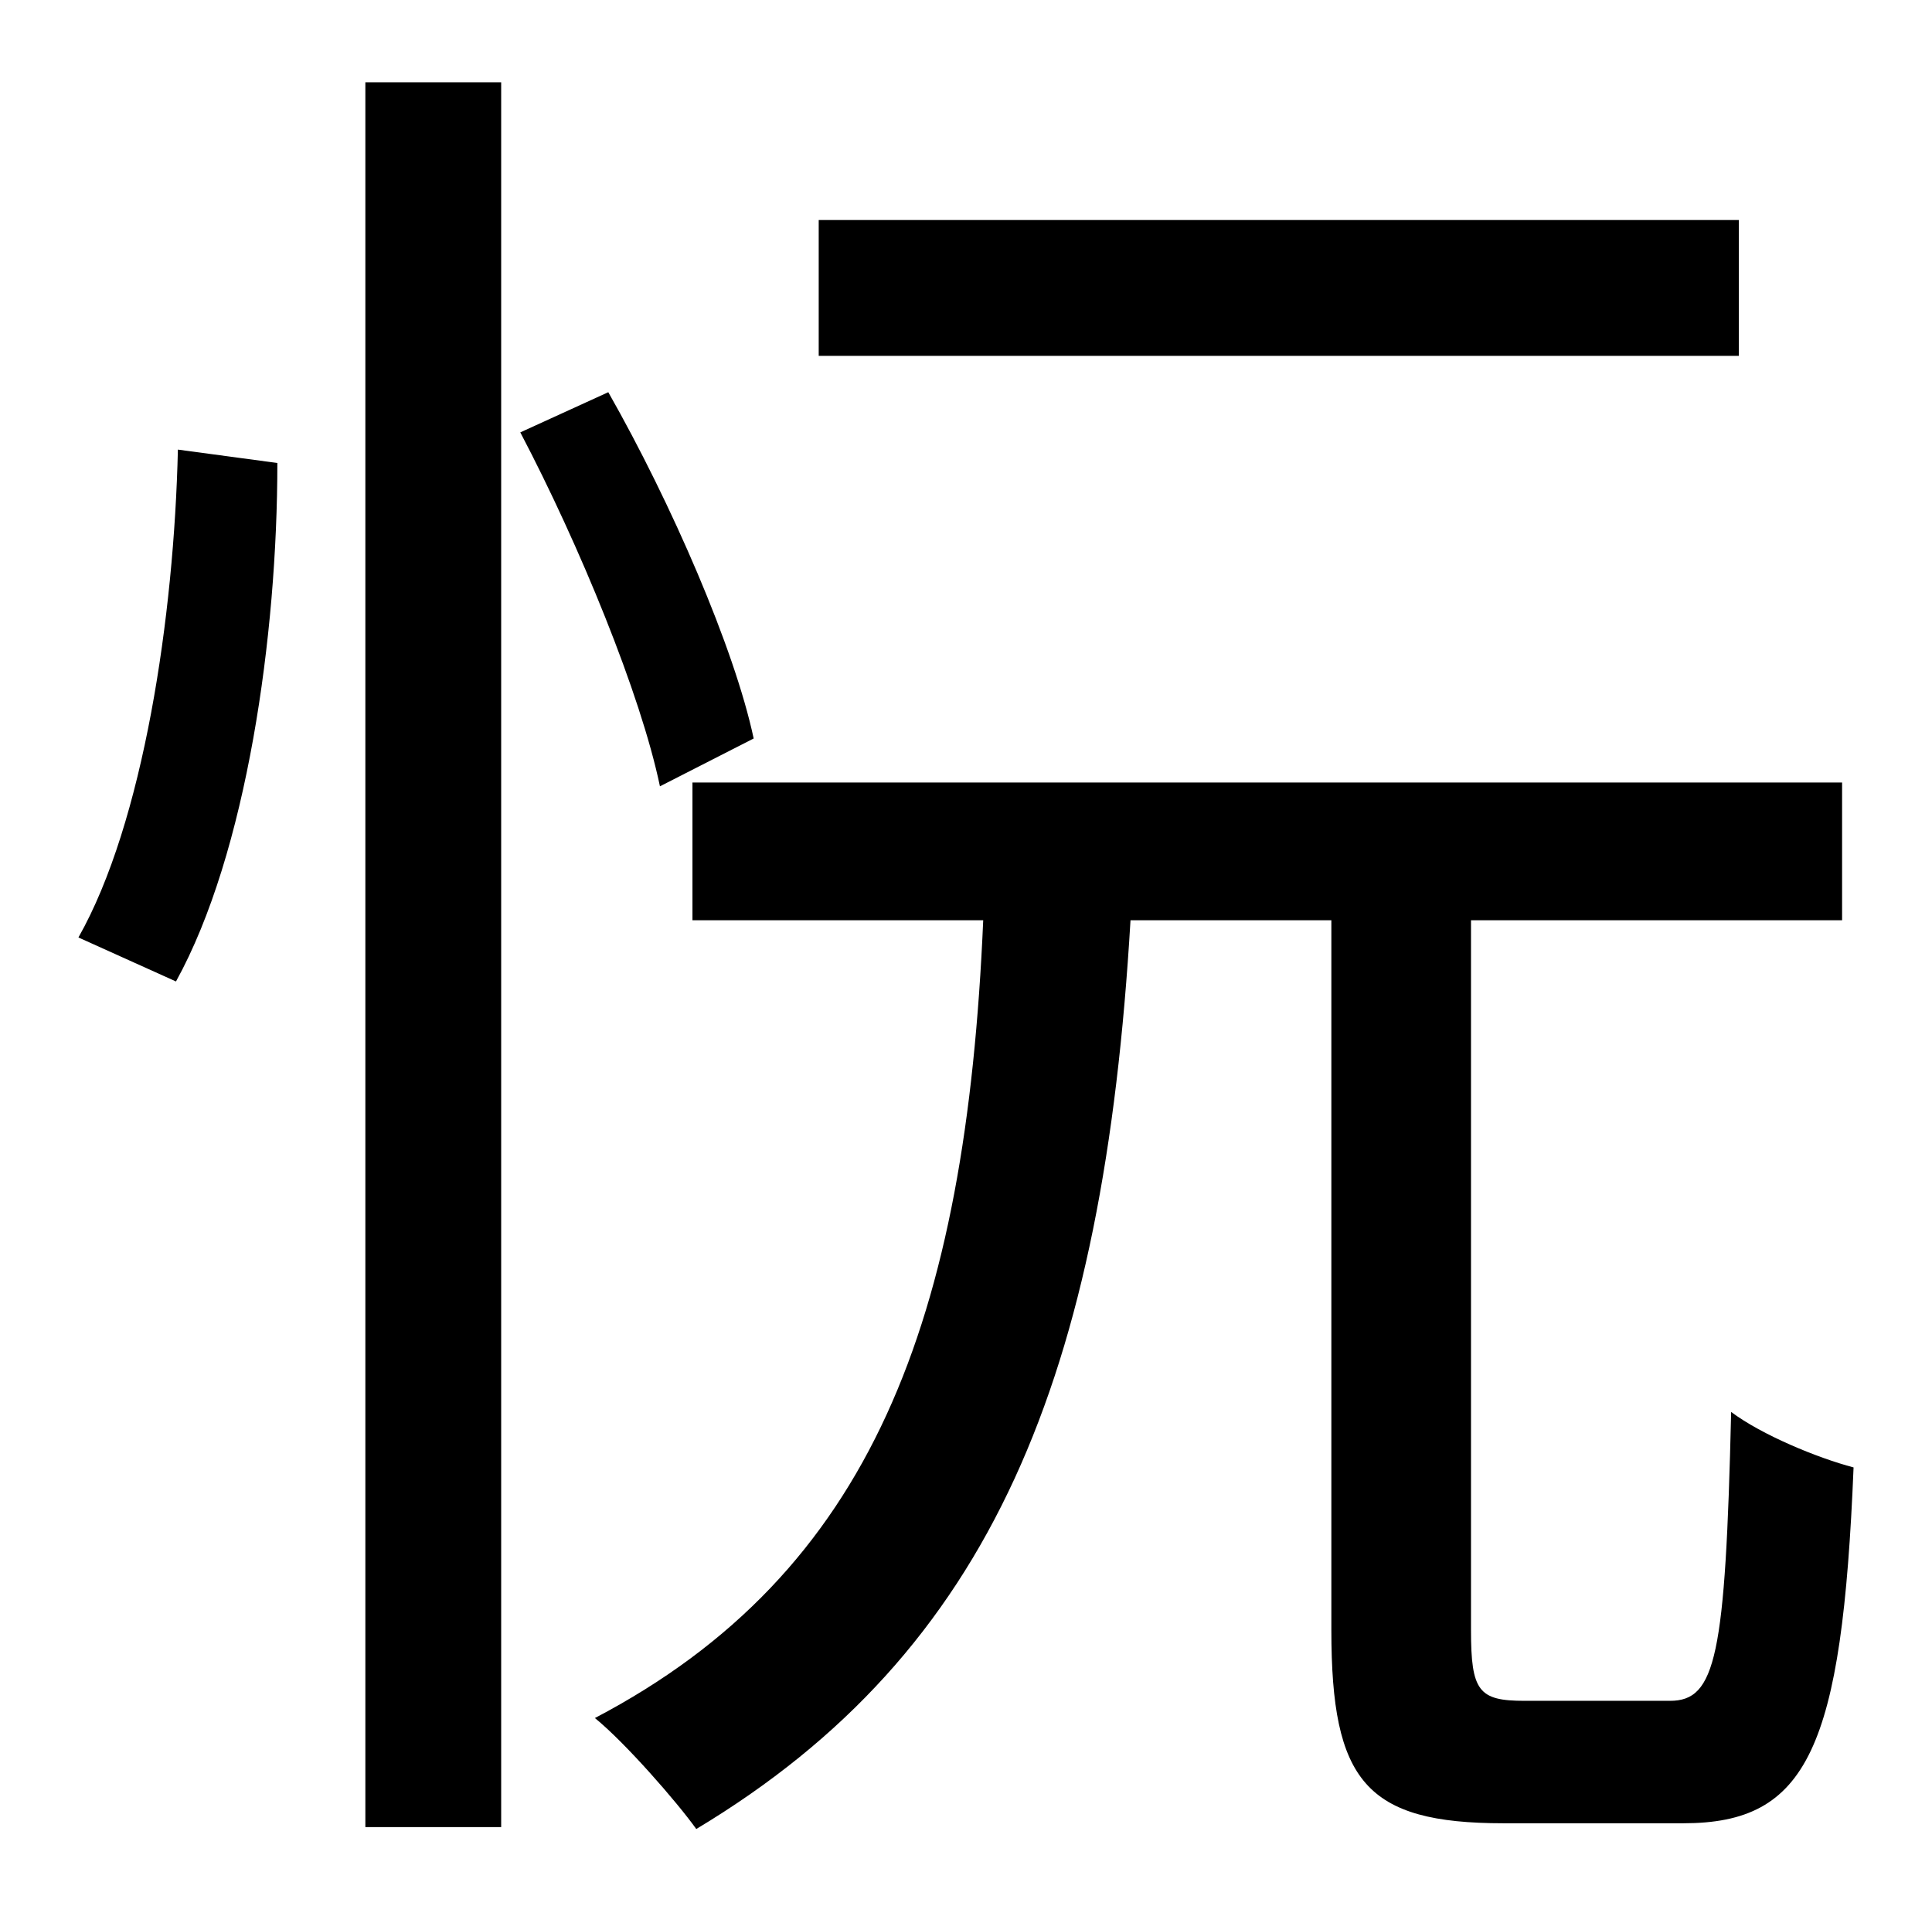<?xml version="1.0" standalone="no"?>
<!DOCTYPE svg PUBLIC "-//W3C//DTD SVG 1.1//EN" "http://www.w3.org/Graphics/SVG/1.1/DTD/svg11.dtd" >
<svg xmlns="http://www.w3.org/2000/svg" xmlns:xlink="http://www.w3.org/1999/xlink" version="1.1" viewBox="-10 0 1010 1000">
   <path fill="currentColor"
d="M899 115v71h-481v-71h481zM82 513l-51 -23c34 -60 50 -168 52 -255l52 7c0 90 -16 204 -53 271zM181 955v-912h71v912h-71zM384 386l-49 25c-10 -48 -42 -126 -73 -185l46 -21c33 58 66 134 76 181zM787 889h76c24 0 29 -23 32 -151c16 12 45 24 64 29
c-6 147 -24 186 -89 186h-94c-72 0 -90 -22 -90 -101v-371h-105c-14 238 -72 382 -227 475c-10 -14 -37 -45 -53 -58c145 -76 194 -208 203 -417h-152v-72h601v72h-194v371c0 32 4 37 28 37z" />
</svg>
